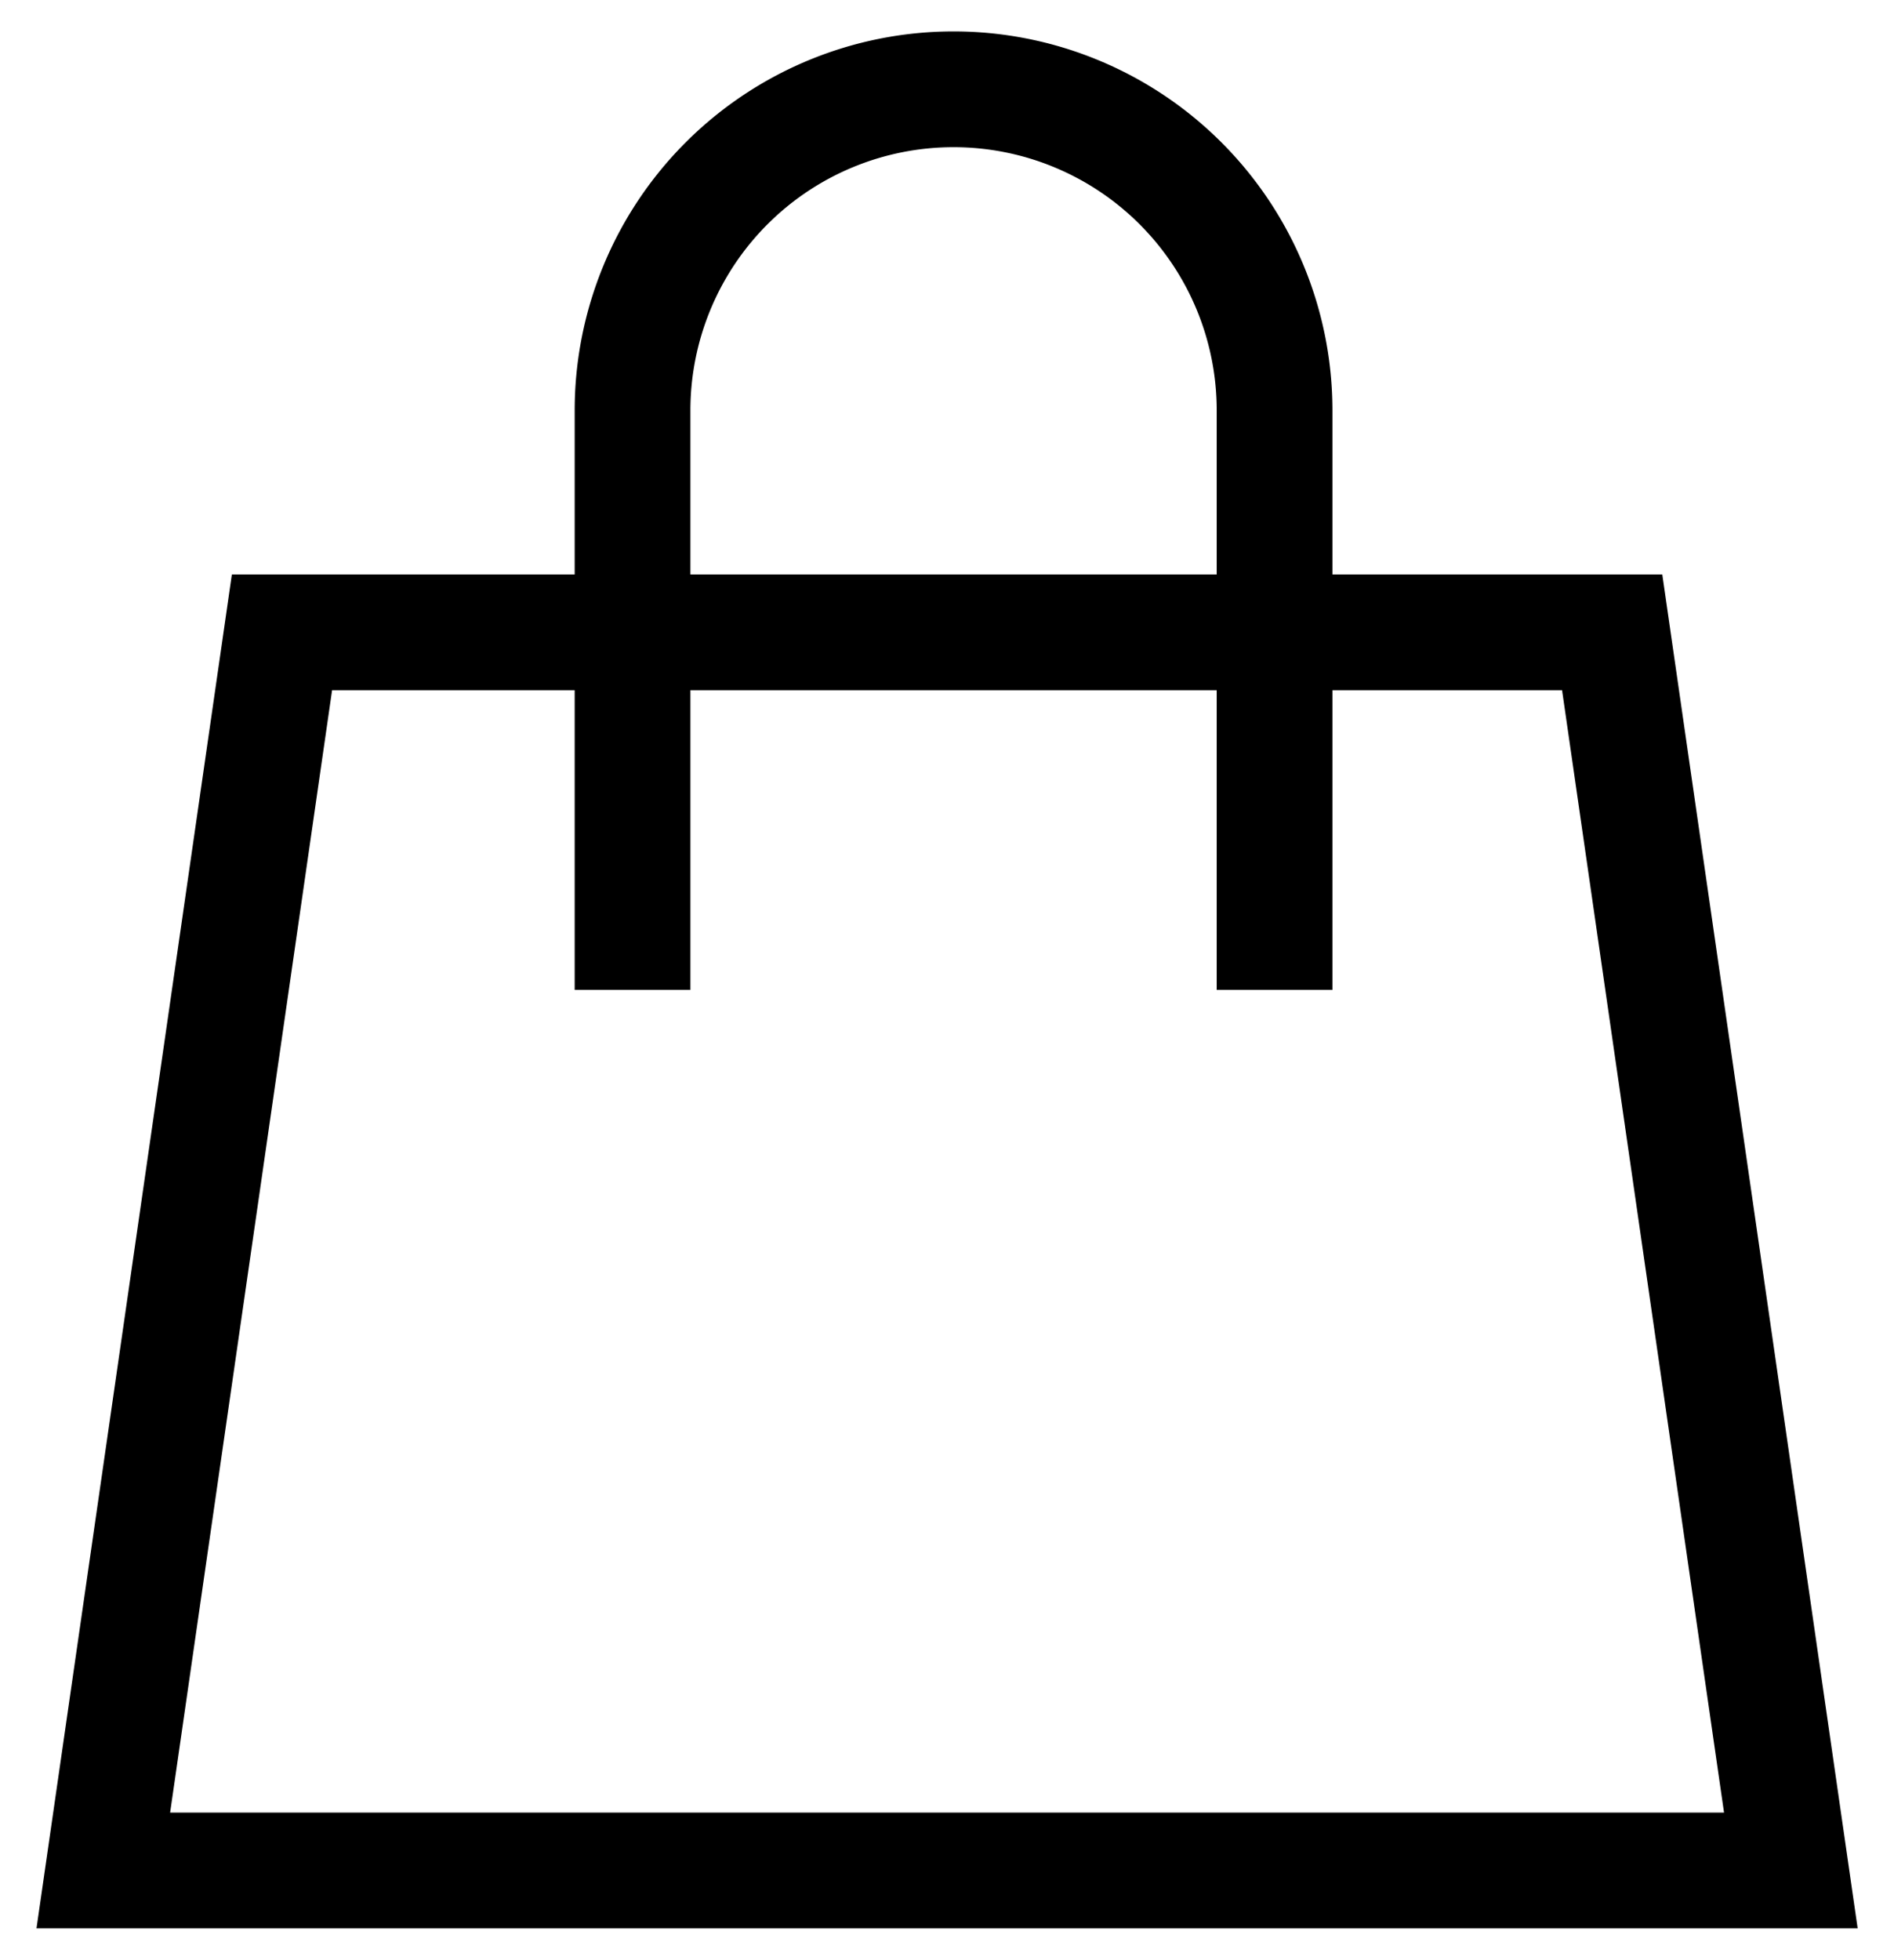 <svg xmlns="http://www.w3.org/2000/svg" xmlns:xlink="http://www.w3.org/1999/xlink" width="24.55" height="25.393" viewBox="0 0 24.55 25.393">
  <defs>
    <clipPath id="clip-path">
      <rect id="사각형_526" data-name="사각형 526" width="24.55" height="25.393" fill="none" stroke="#000" stroke-width="1.5"/>
    </clipPath>
  </defs>
  <g id="그룹_1124" data-name="그룹 1124" clip-path="url(#clip-path)">
    <path id="패스_225" data-name="패스 225" d="M22.452,19.579H.578L2.894,3.537H20.136Z" transform="translate(0.761 4.656)" fill="none" stroke="#000" stroke-miterlimit="10" stroke-width="1.5"/>
    <path id="패스_226" data-name="패스 226" d="M3.54,12.167V4.66a4.161,4.161,0,0,1,8.322,0v7.507" transform="translate(4.659 0.658)" fill="none" stroke="#000" stroke-miterlimit="10" stroke-width="1.5"/>
  </g>
</svg>
